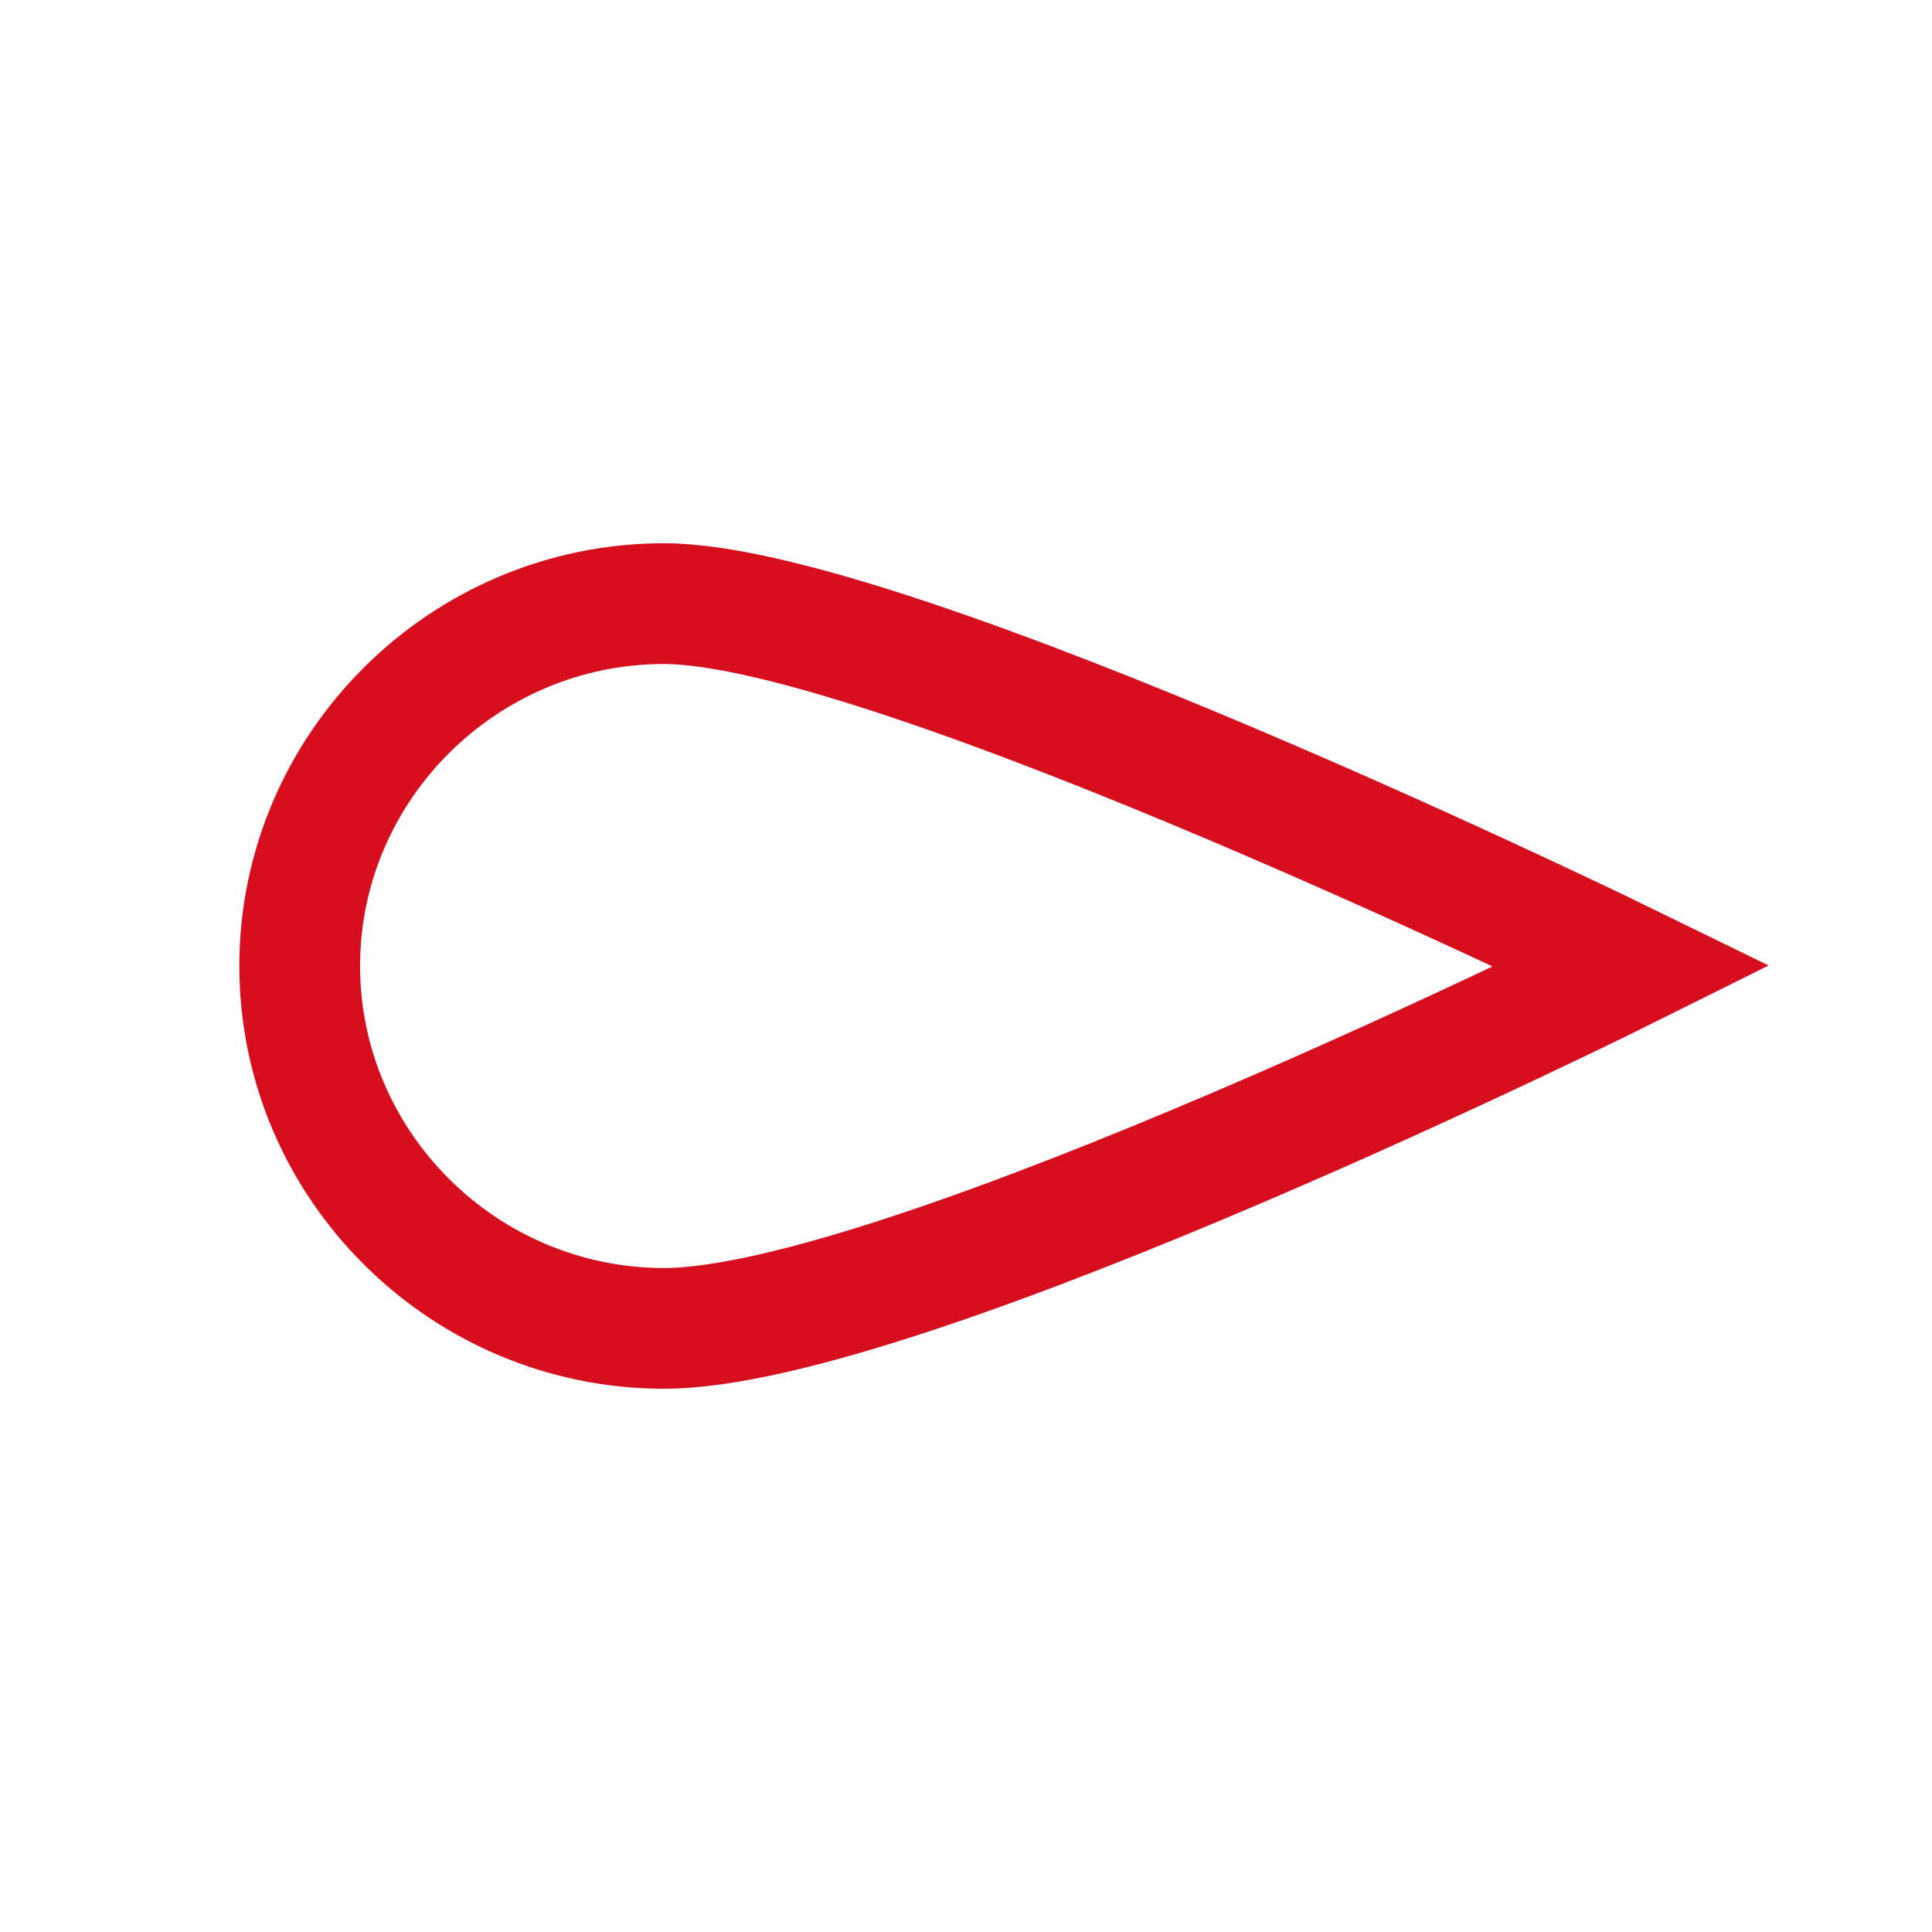 <svg width="16" height="16" viewBox="0 0 16 16" fill="none" xmlns="http://www.w3.org/2000/svg">
<path d="M13.518 8C13.518 8 7.385 4.999 5.499 4.999C3.84 4.999 2.482 6.349 2.482 8C2.482 9.651 3.84 11.001 5.499 11.001C7.498 11.001 13.518 8 13.518 8V8Z" stroke="#D60E1E"/>
</svg>
